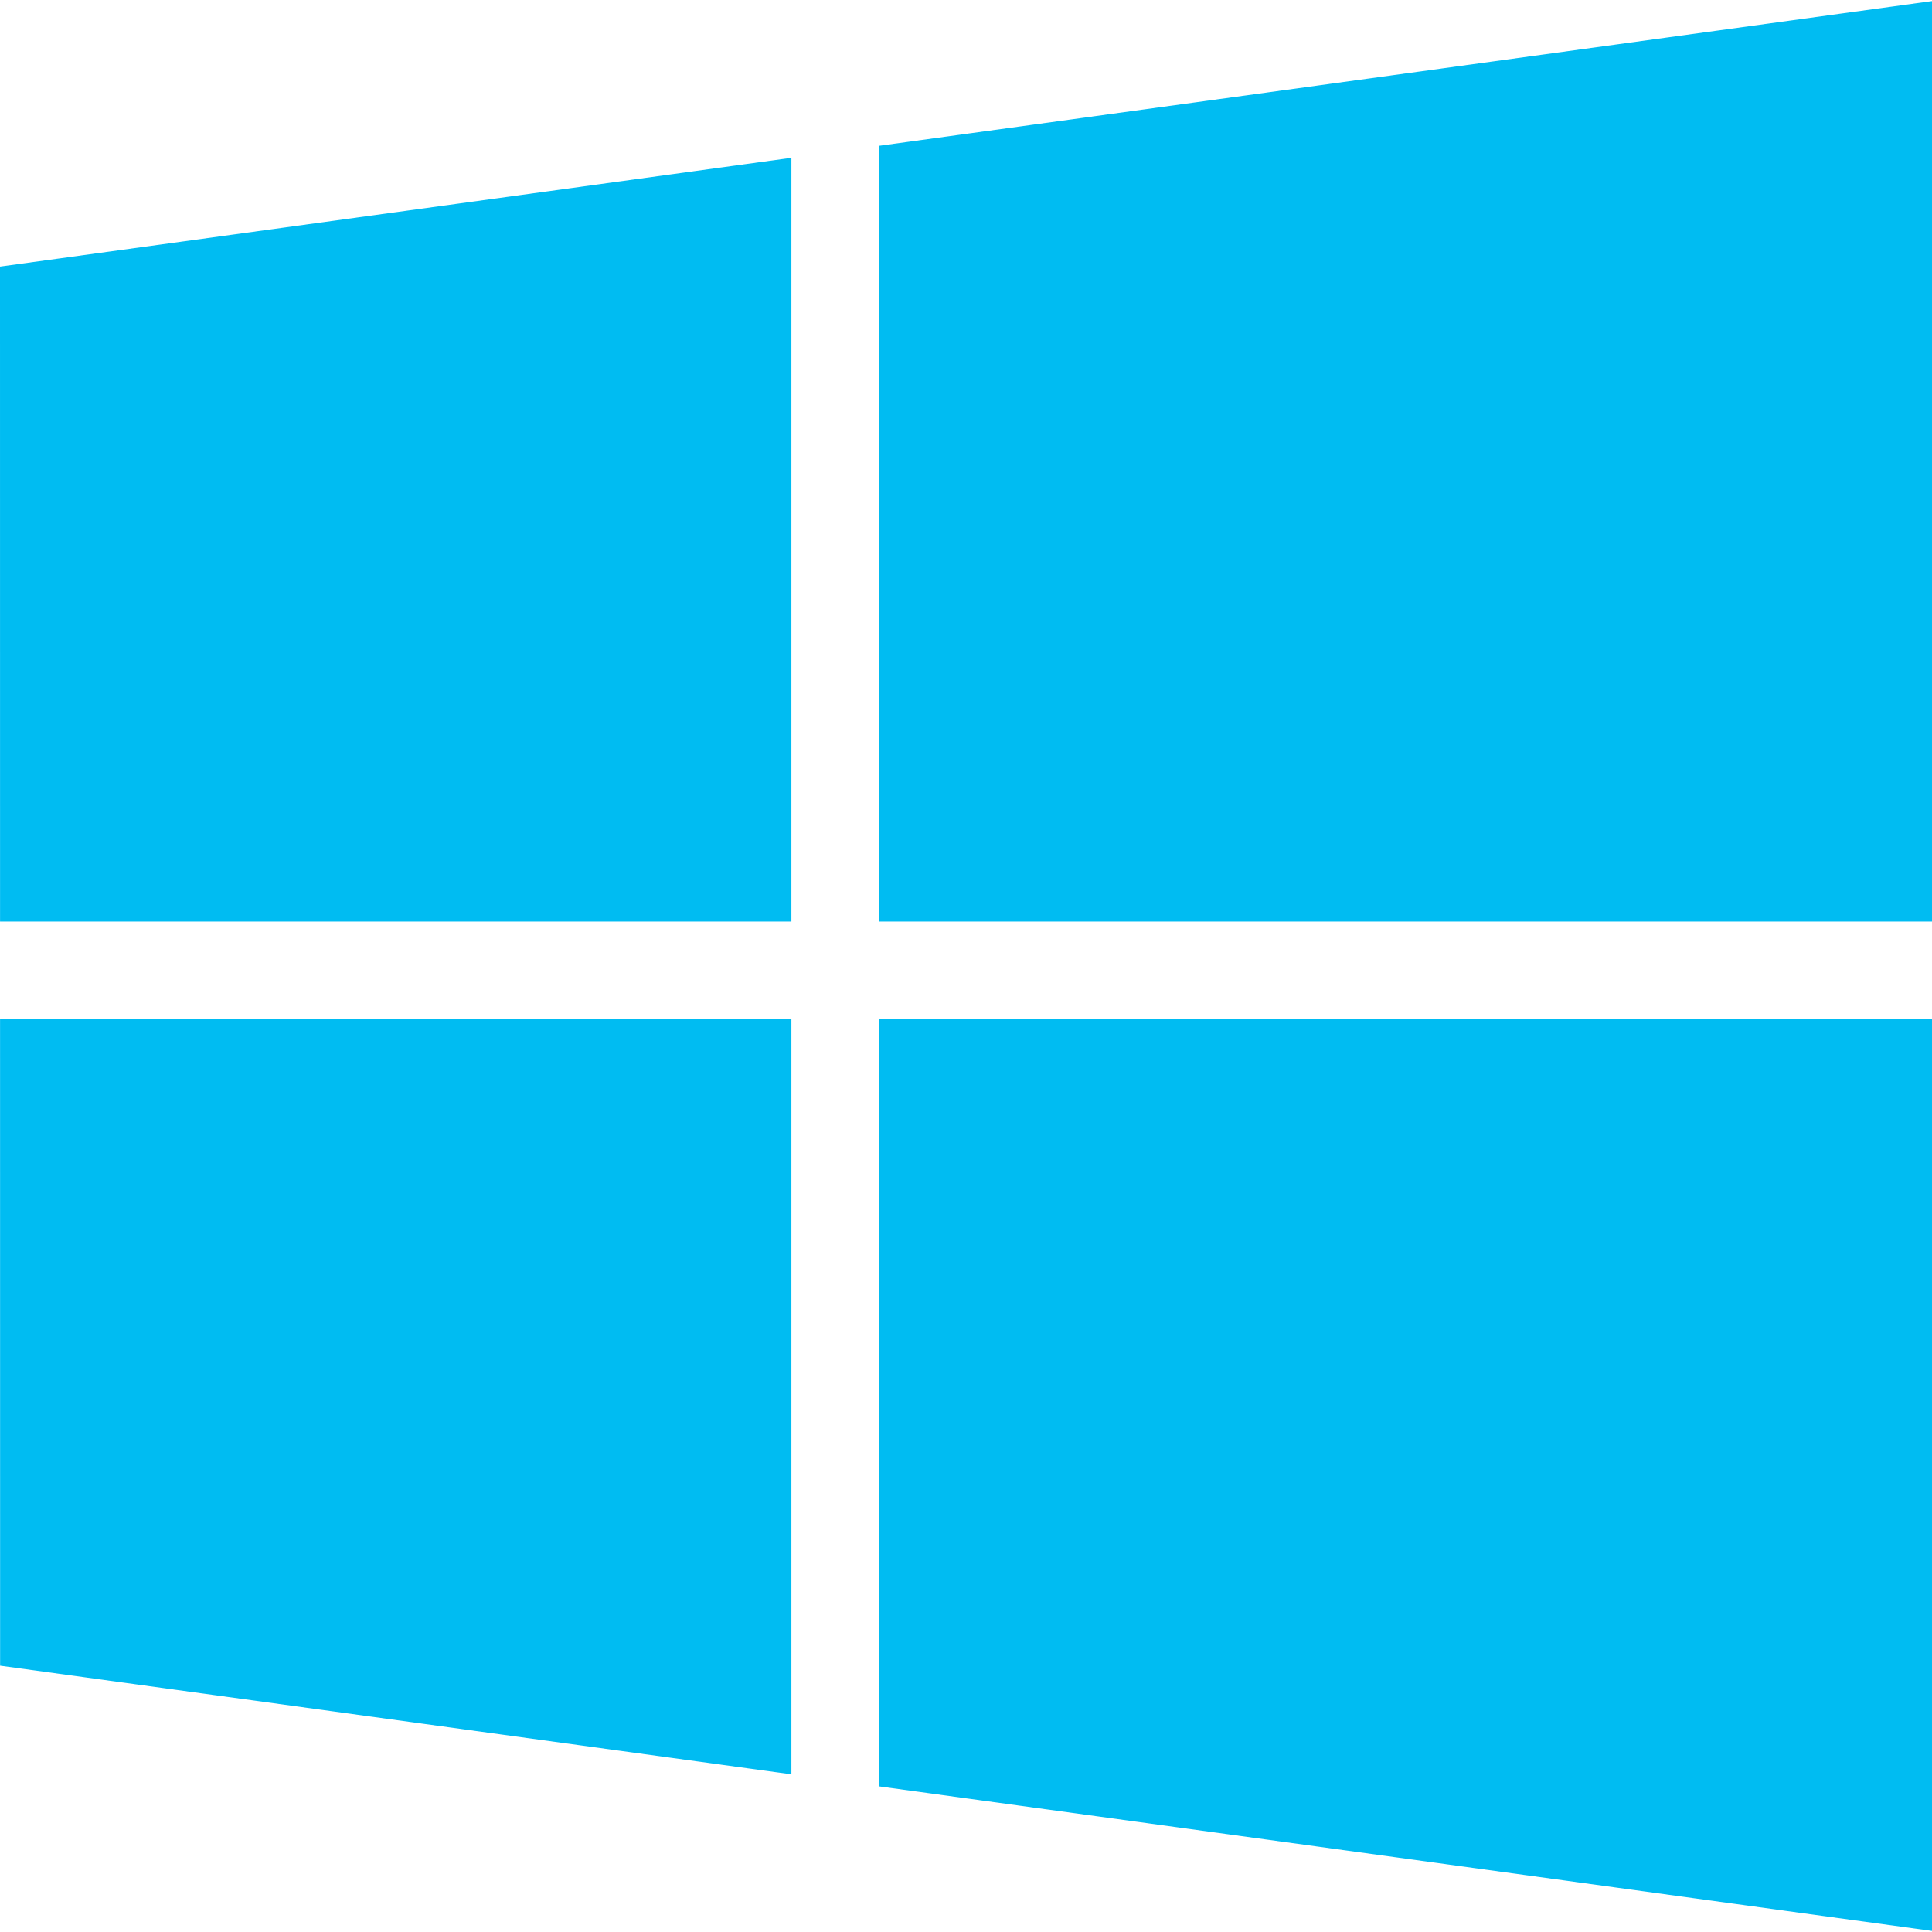 <?xml version="1.0" encoding="utf-8"?>
<!-- Generator: Adobe Illustrator 16.0.0, SVG Export Plug-In . SVG Version: 6.00 Build 0)  -->
<!DOCTYPE svg PUBLIC "-//W3C//DTD SVG 1.1//EN" "http://www.w3.org/Graphics/SVG/1.1/DTD/svg11.dtd">
<svg version="1.1"
	 id="图层_1" xmlns:dc="http://purl.org/dc/elements/1.1/" xmlns:cc="http://creativecommons.org/ns#" xmlns:rdf="http://www.w3.org/1999/02/22-rdf-syntax-ns#"
	 xmlns="http://www.w3.org/2000/svg" xmlns:xlink="http://www.w3.org/1999/xlink" x="0px" y="0px" width="75px" height="75px"
	 viewBox="0 0 75 75" enable-background="new 0 0 75 75" xml:space="preserve">
<path fill="#00BCF2" d="M0,10.349l30.722-4.223v29.647H0.002L0,10.349L0,10.349z M30.722,39.568v29.311L0.004,64.662L0.002,39.57
	h30.719L30.722,39.568L30.722,39.568z M34.12,5.661L75,0.041v35.732H34.12V5.661z M75,39.568v35.391l-40.88-5.613V39.568H75z"/>
</svg>
